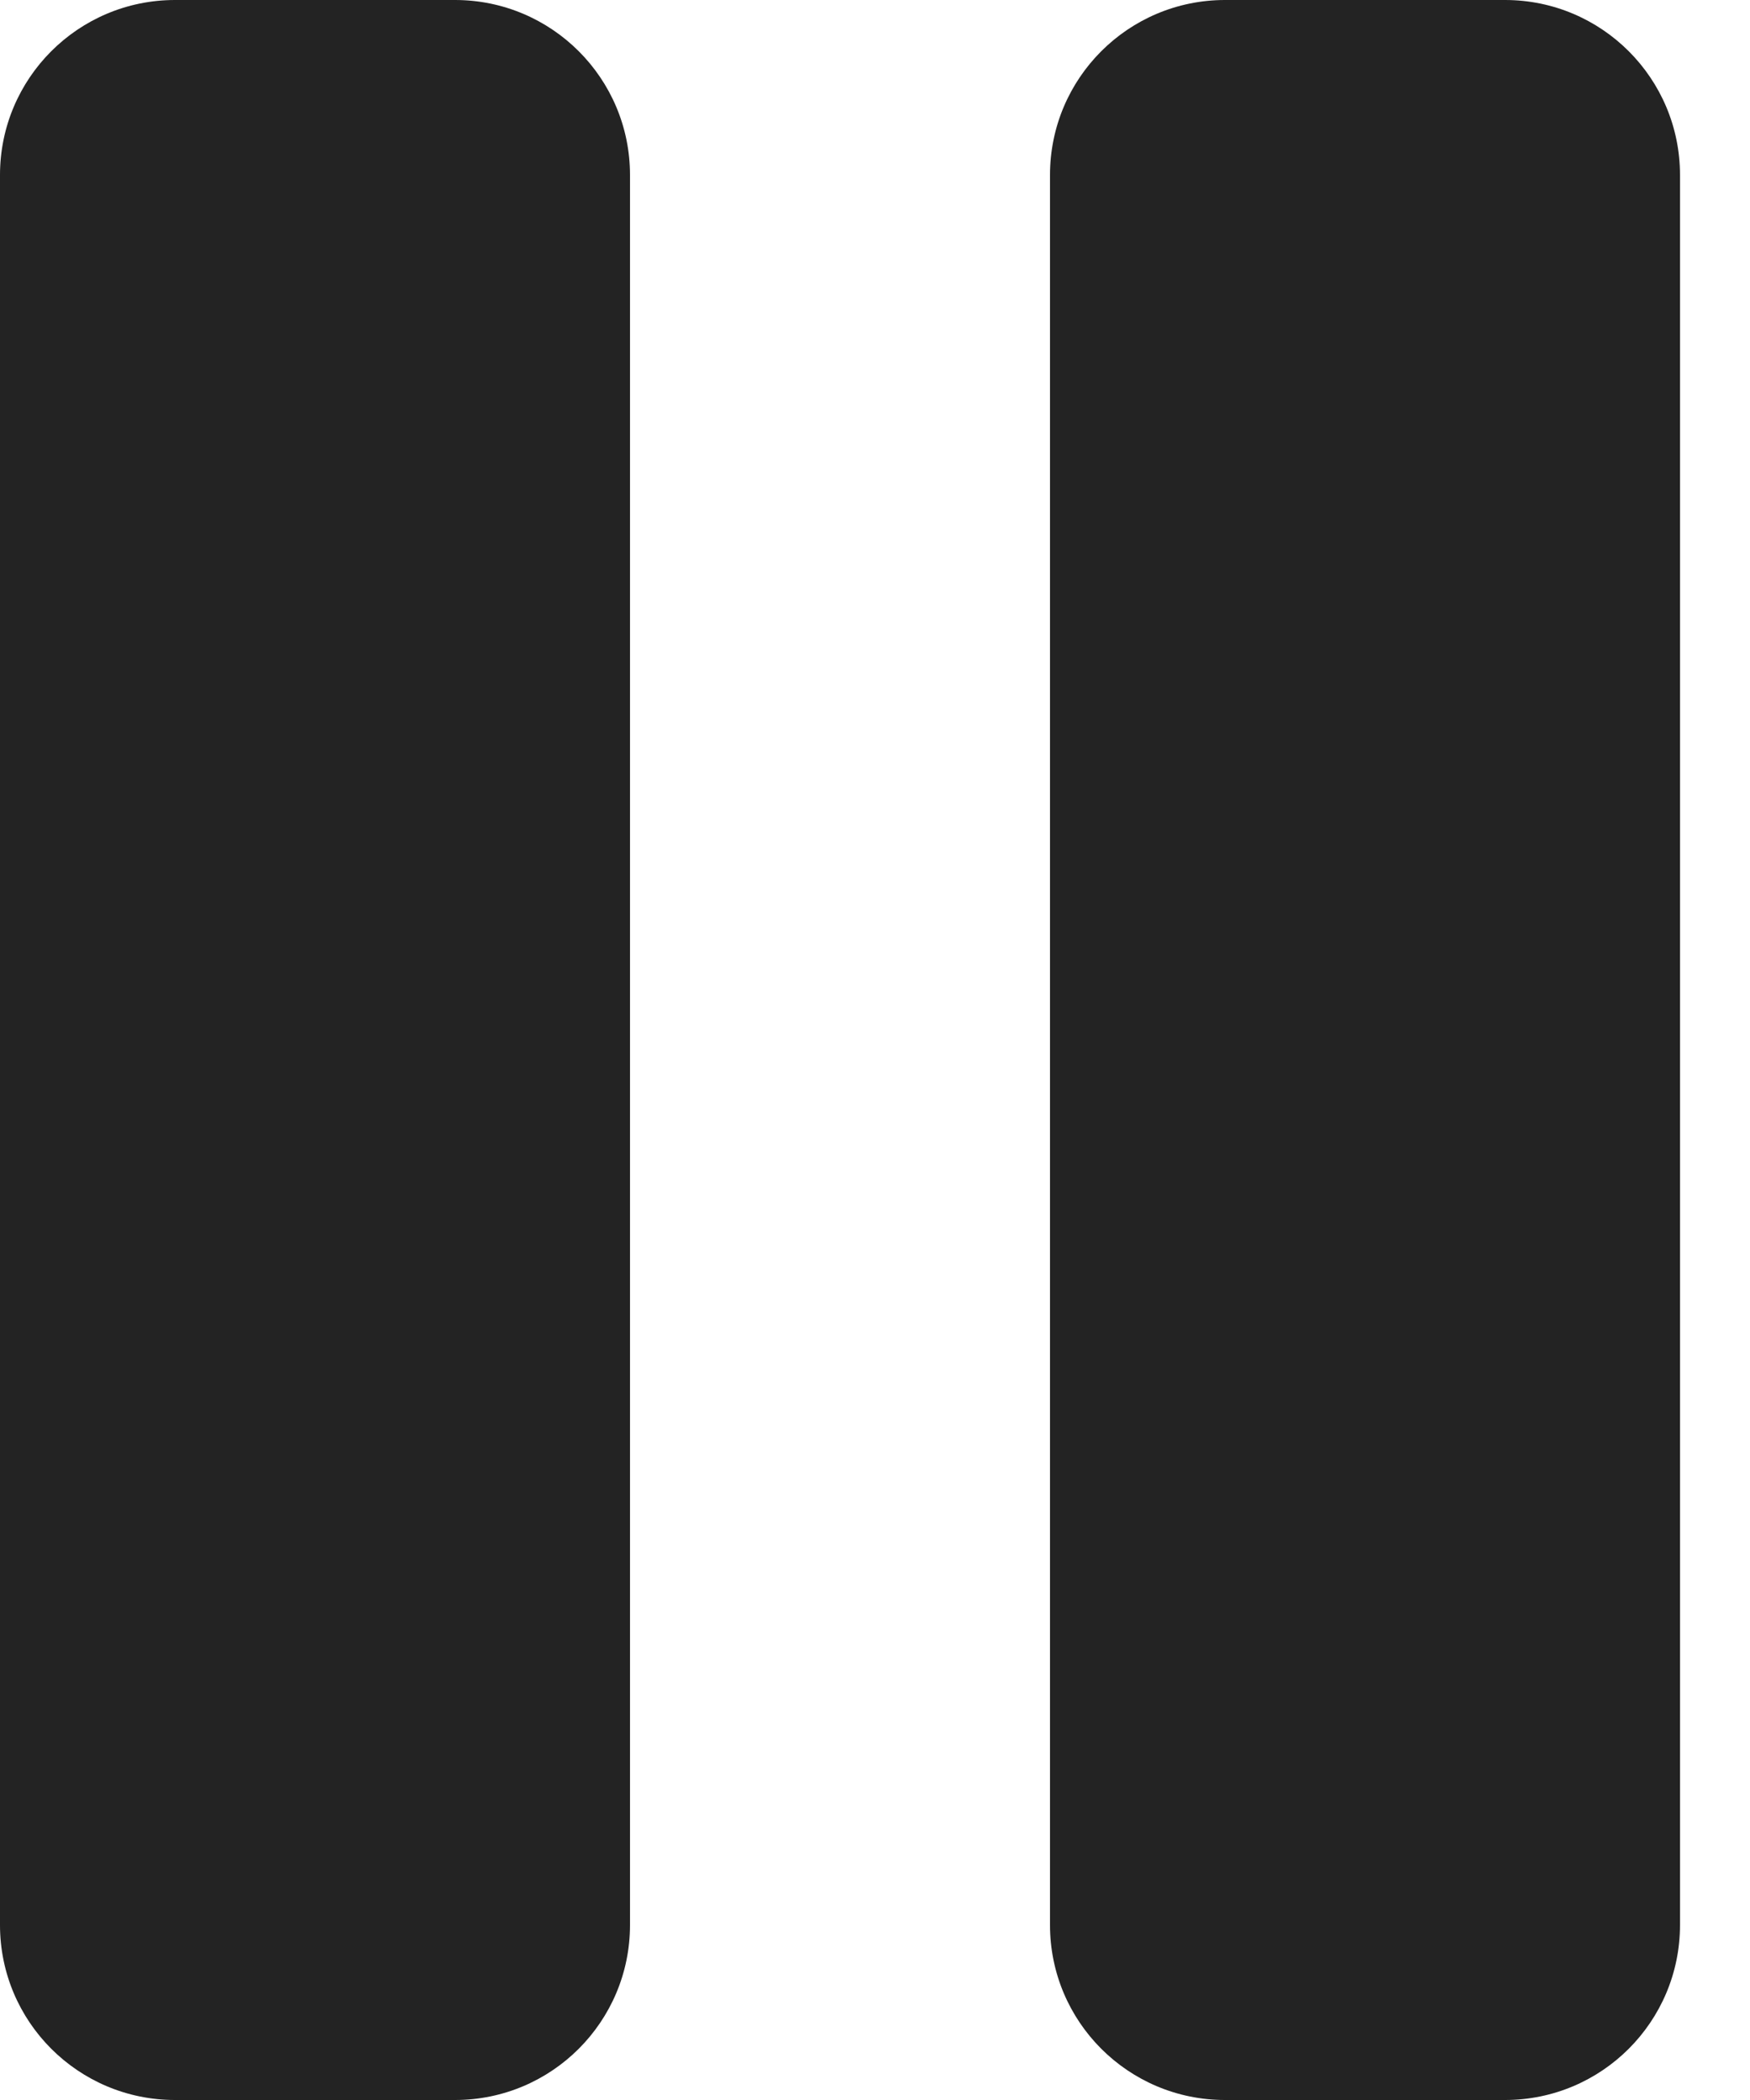 <svg width="20" height="24" viewBox="0 0 20 24" fill="none" xmlns="http://www.w3.org/2000/svg">
<path fill-rule="evenodd" clip-rule="evenodd" d="M2 0C0.895 0 0 0.895 0 2V22C0 23.105 0.895 24 2 24H5.2C6.305 24 7.2 23.105 7.2 22V2C7.2 0.895 6.305 0 5.2 0H2ZM14 0C12.895 0 12 0.895 12 2V22C12 23.105 12.895 24 14 24H17.2C18.305 24 19.2 23.105 19.2 22V2C19.2 0.895 18.305 0 17.2 0H14Z" fill="#232323"/>
</svg>

